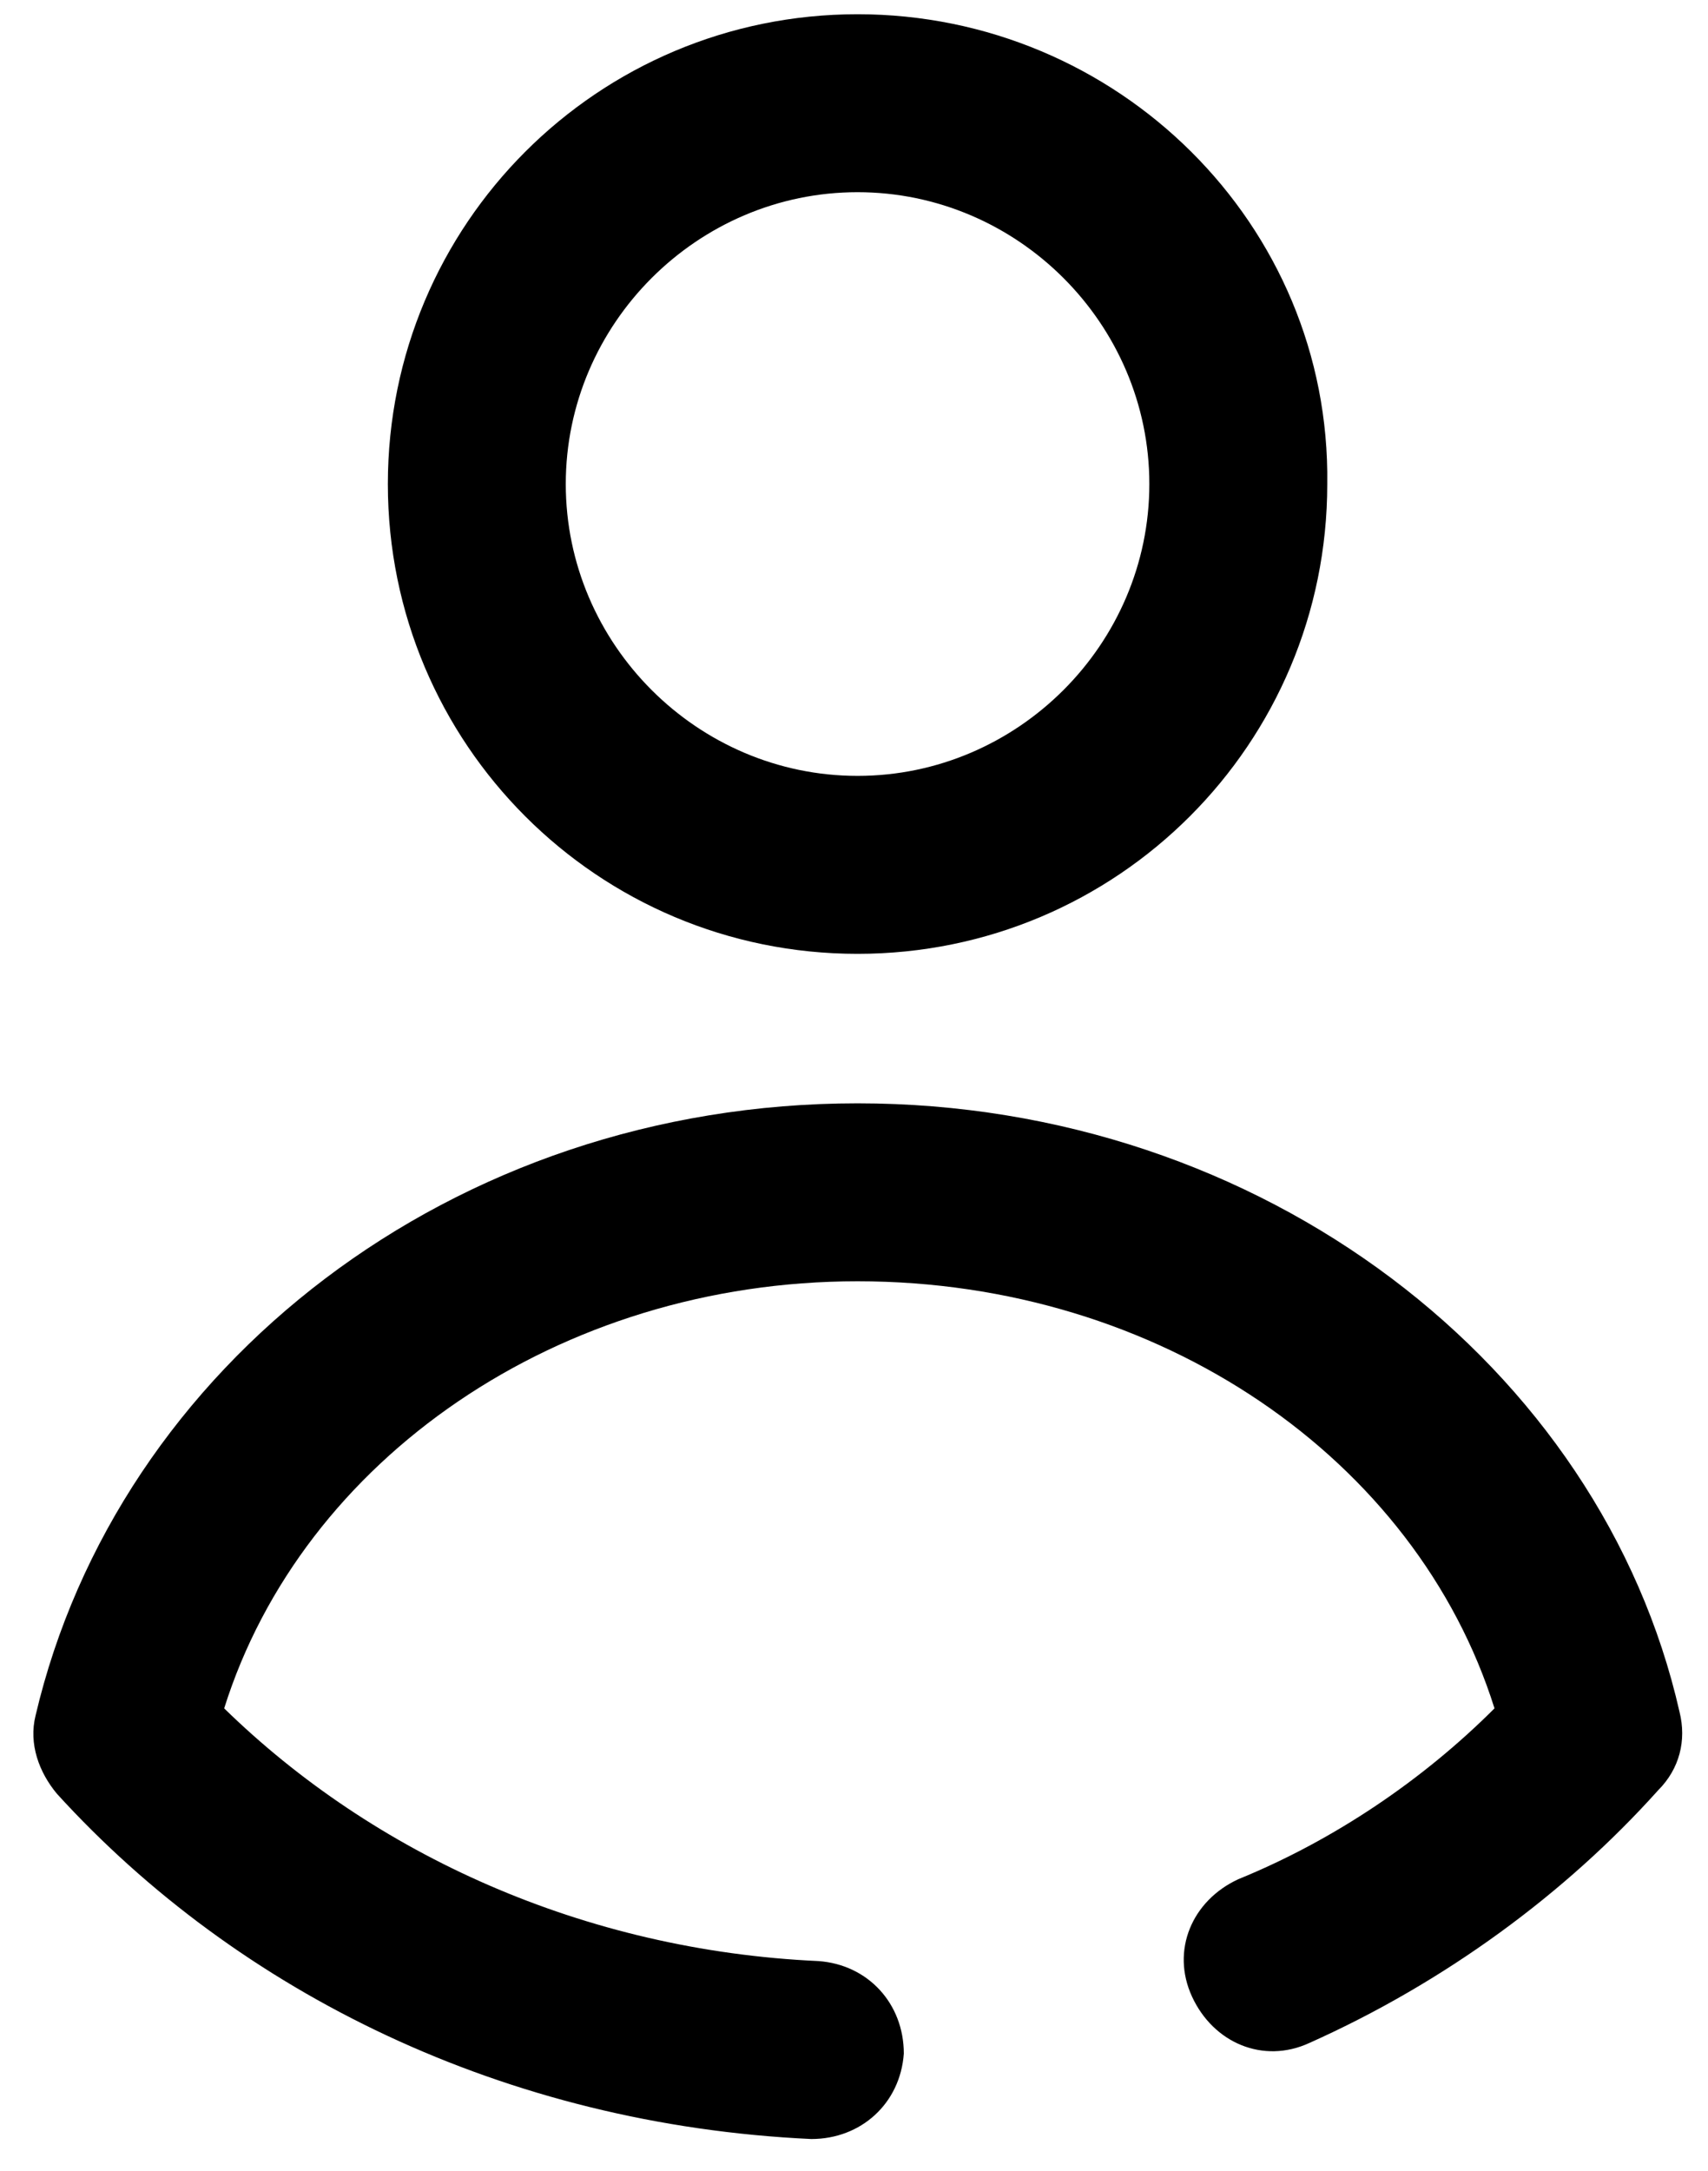 <?xml version="1.0" encoding="utf-8"?>
<!-- Generator: Adobe Illustrator 26.0.2, SVG Export Plug-In . SVG Version: 6.00 Build 0)  -->
<svg version="1.1" id="Layer_1" xmlns="http://www.w3.org/2000/svg" xmlns:xlink="http://www.w3.org/1999/xlink" x="0px" y="0px"
	 viewBox="0 0 48 61" style="enable-background:new 0 0 48 61;" xml:space="preserve">
<style type="text/css">
	.st0{fill-rule:evenodd;clip-rule:evenodd;}
</style>
<path class="st0" d="M6.3,48c4.2,4.1,10.1,6.8,16.7,7.1c1.4,0.1,2.4,1.2,2.4,2.6c-0.1,1.4-1.2,2.4-2.6,2.4
	C14.2,59.7,6.7,56,1.6,50.4c-0.5-0.6-0.8-1.4-0.6-2.2C3.3,38.4,12.7,31,24.1,31c11.4,0,20.9,7.4,23.1,17.1c0.2,0.8,0,1.6-0.6,2.2
	c-2.6,2.9-6,5.4-9.8,7.1c-1.3,0.6-2.7,0-3.3-1.3c-0.6-1.3,0-2.7,1.3-3.3C37.5,51.7,40,50,42,48c-2.2-7-9.4-12-17.9-12
	C15.7,36,8.5,41,6.3,48L6.3,48z M24.1,0.4c-7.3,0-13.2,5.9-13.2,13.2c0,7.3,5.9,13.2,13.2,13.2c7.3,0,13.2-5.9,13.2-13.2
	C37.4,6.3,31.4,0.4,24.1,0.4L24.1,0.4z M24.1,5.4c4.5,0,8.2,3.7,8.2,8.2s-3.7,8.2-8.2,8.2c-4.5,0-8.2-3.7-8.2-8.2S19.6,5.4,24.1,5.4
	L24.1,5.4z"/>
</svg>
